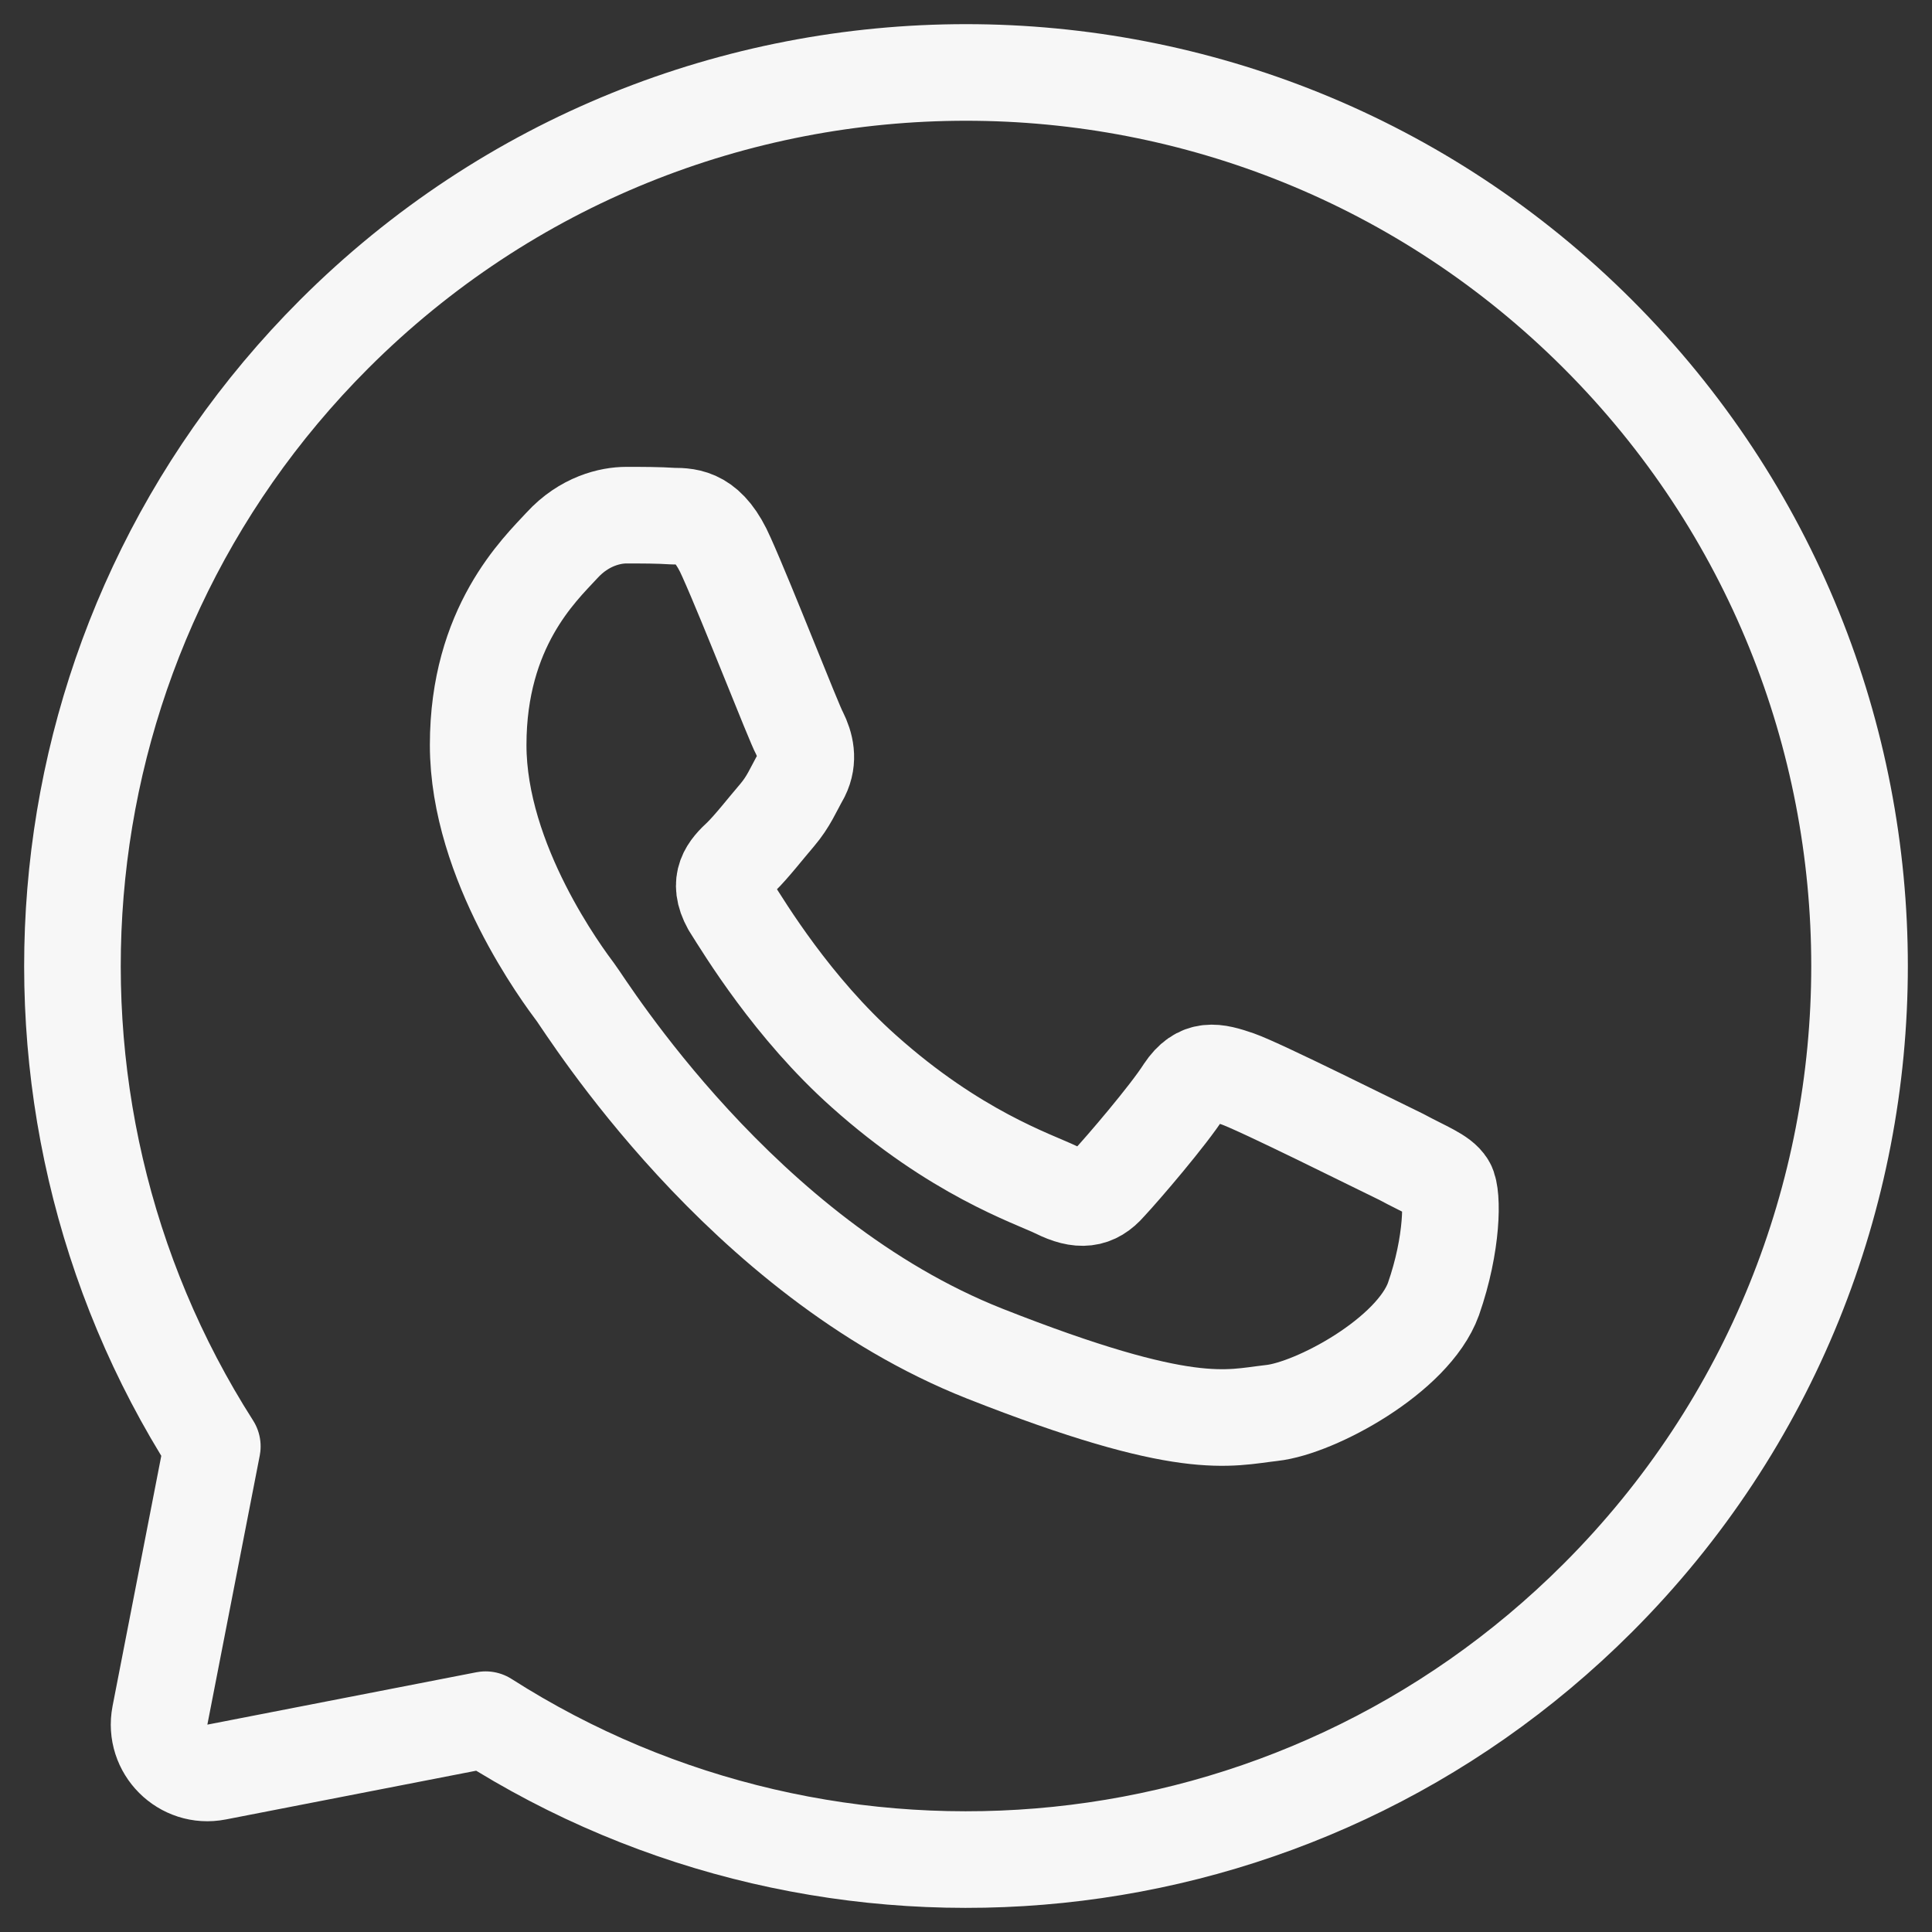 <svg width="20" height="20" viewBox="0 0 20 20" fill="none" xmlns="http://www.w3.org/2000/svg">
<rect x="0" y="0" width="20" height="20" fill="#333333" stroke="none"/>
<g id="Vector">
<path fill-rule="evenodd" clip-rule="evenodd" d="M7.52 5.767C7.339 5.353 7.137 5.343 6.966 5.343C6.815 5.333 6.653 5.333 6.482 5.333C6.321 5.333 6.048 5.393 5.817 5.646C5.585 5.897 4.95 6.492 4.95 7.712C4.95 8.932 5.837 10.111 5.958 10.273C6.079 10.434 7.671 13.014 10.192 14.012C12.288 14.839 12.712 14.678 13.166 14.627C13.619 14.577 14.627 14.033 14.839 13.448C15.04 12.873 15.04 12.369 14.98 12.268C14.92 12.168 14.748 12.107 14.506 11.976C14.254 11.855 13.045 11.25 12.813 11.169C12.581 11.089 12.419 11.049 12.258 11.29C12.097 11.543 11.623 12.097 11.472 12.258C11.331 12.42 11.18 12.44 10.938 12.319C10.686 12.198 9.889 11.936 8.942 11.089C8.206 10.433 7.712 9.617 7.56 9.376C7.42 9.123 7.54 8.992 7.671 8.871C7.783 8.761 7.924 8.579 8.045 8.438C8.165 8.296 8.206 8.186 8.297 8.024C8.377 7.863 8.337 7.712 8.277 7.591C8.216 7.48 7.742 6.261 7.52 5.767Z" stroke="#F7F7F7" stroke-linejoin="round"/>
<path d="M16.541 3.459C12.928 -0.153 7.072 -0.153 3.459 3.459C0.333 6.586 -0.088 11.395 2.198 14.973L1.656 17.757C1.589 18.105 1.895 18.412 2.243 18.344L5.027 17.802C8.606 20.088 13.414 19.668 16.541 16.541C20.153 12.928 20.153 7.072 16.541 3.459Z" stroke="#F7F7F7" stroke-linejoin="round"/>
</g>
</svg>

